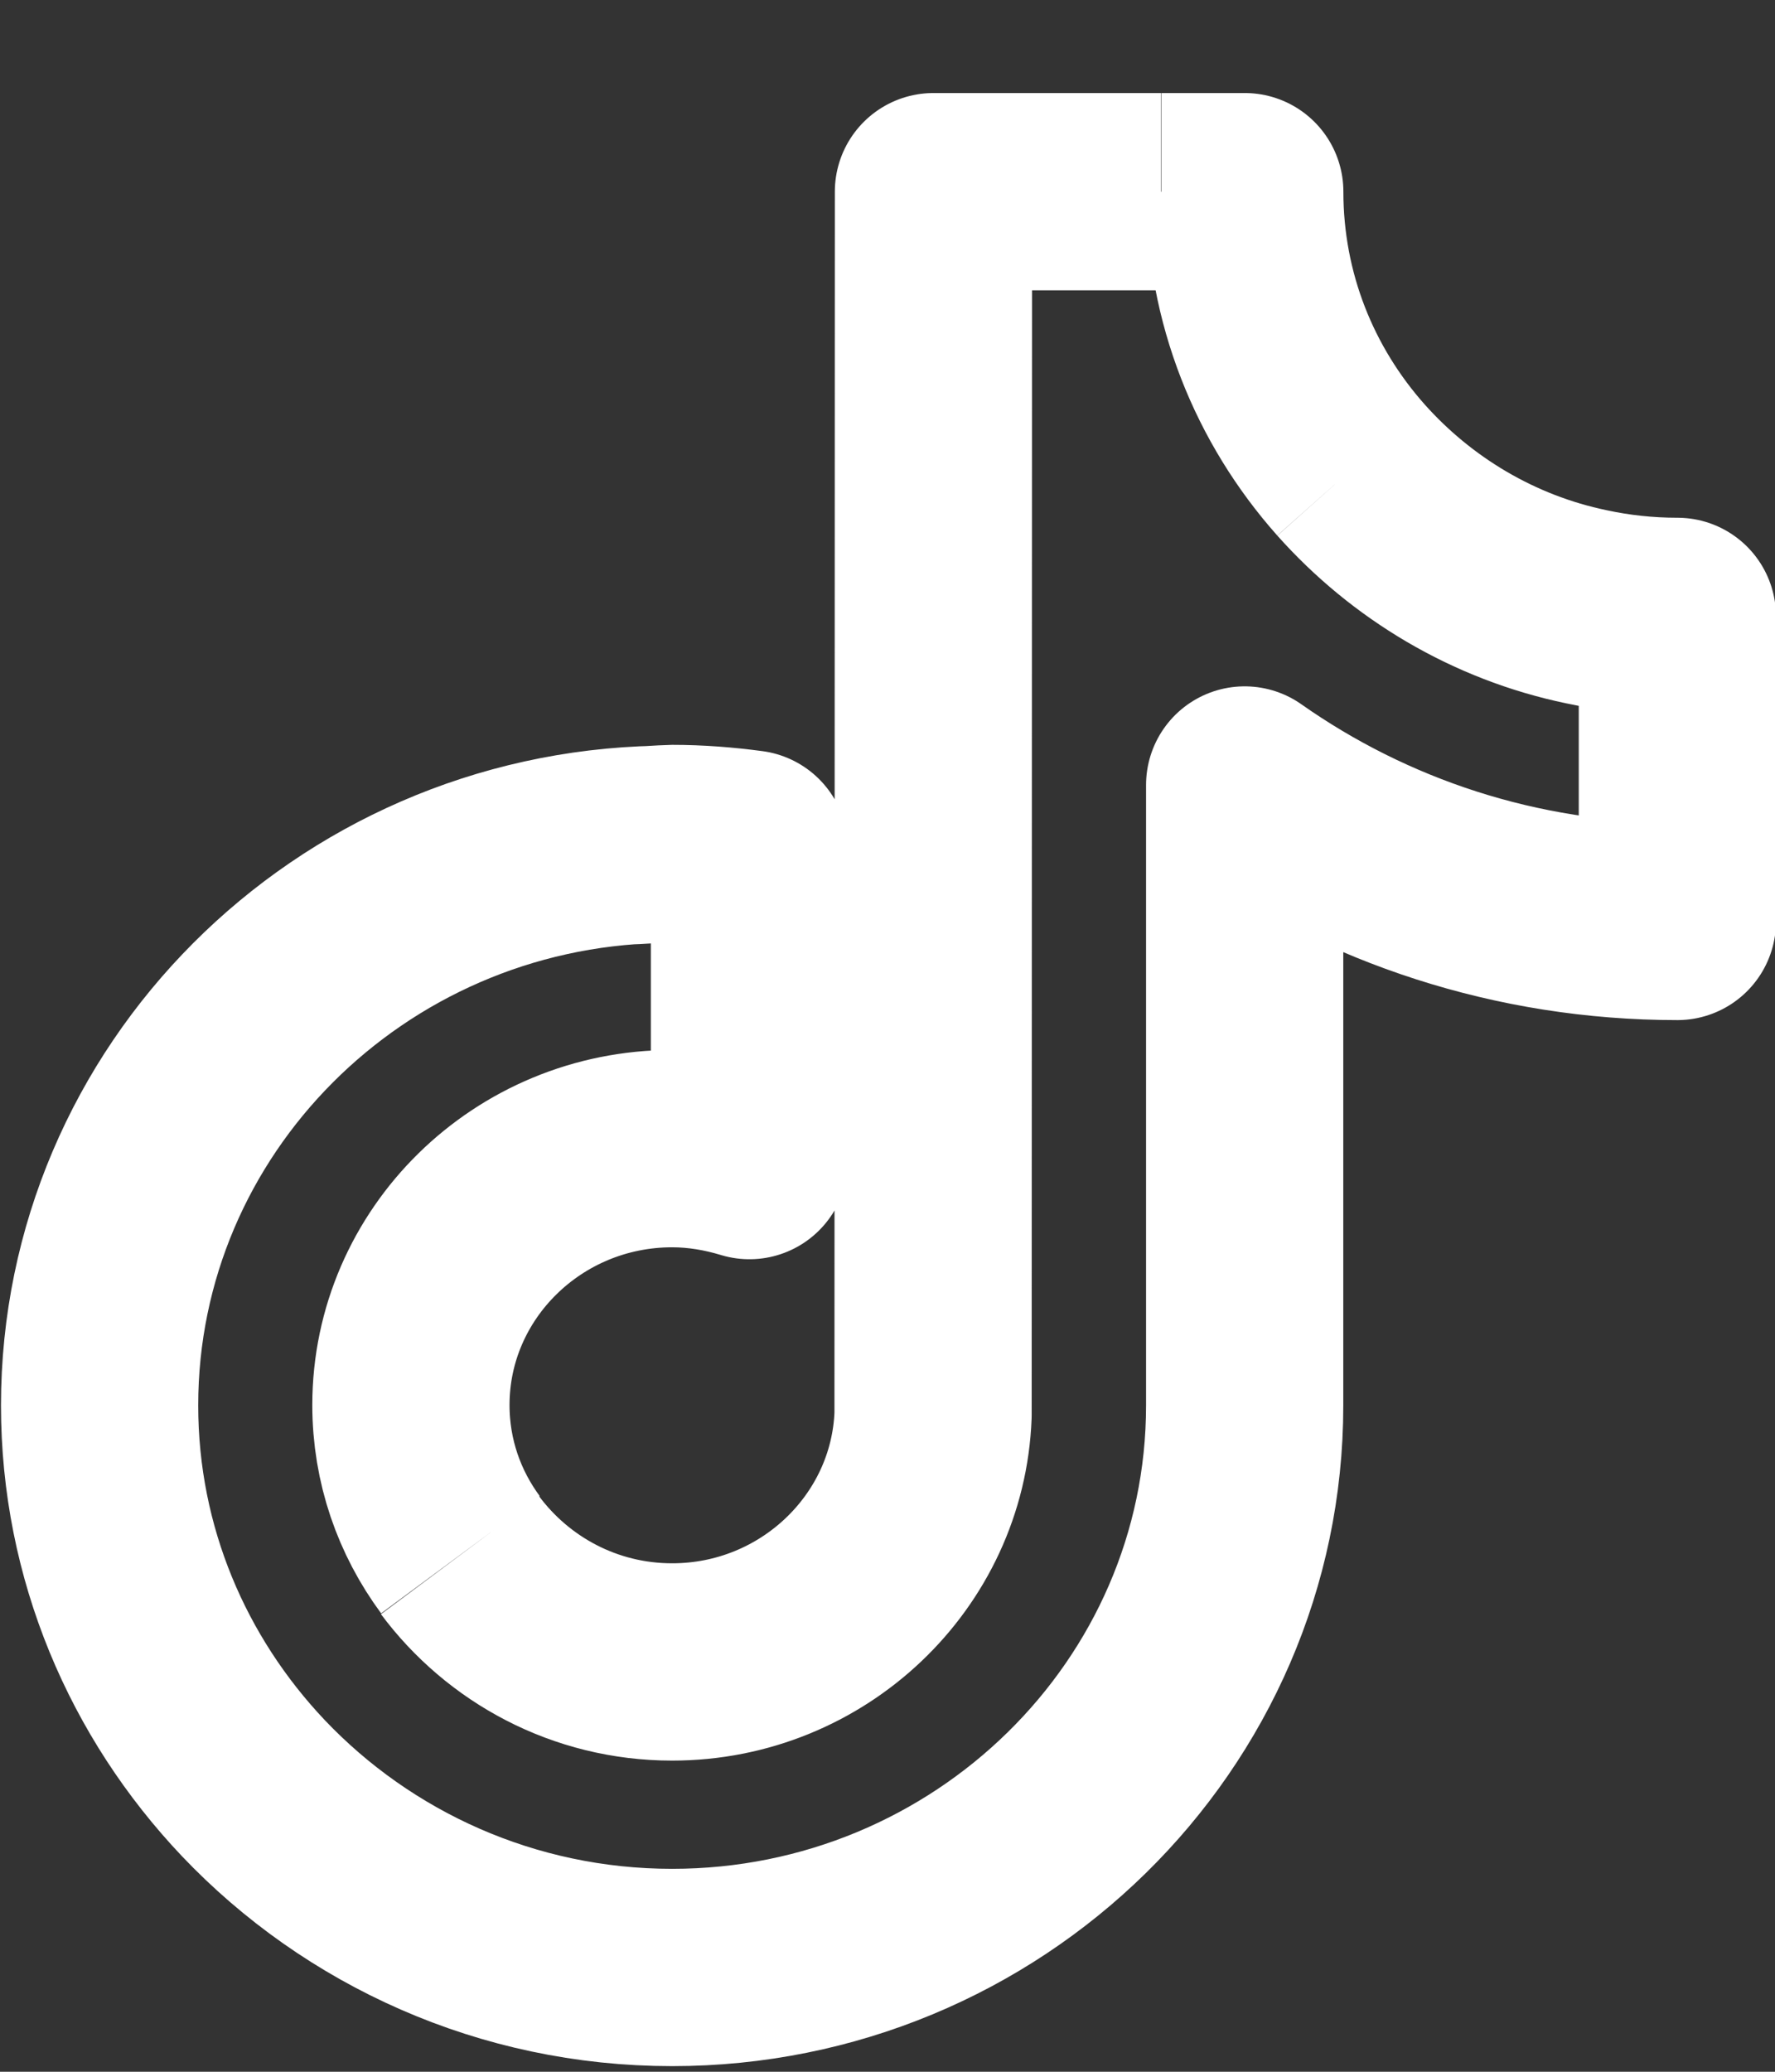 <svg width="18" height="21" viewBox="0 0 18 21" fill="none" xmlns="http://www.w3.org/2000/svg">
<rect x="0" y="0" width="18" height="21" fill="#333333" stroke="none"/>
<path d="M13.7 4.764C13.027 4.007 12.623 3.021 12.623 1.943H11.779M13.7 4.764C14.314 5.453 15.144 5.955 16.09 6.151C16.384 6.214 16.691 6.248 17.01 6.248V9.34C15.374 9.34 13.858 8.826 12.622 7.957V14.246C12.622 17.389 10.015 19.943 6.816 19.943C5.142 19.943 3.63 19.241 2.569 18.125C1.602 17.105 1.01 15.743 1.01 14.246C1.01 11.15 3.54 8.625 6.676 8.559M13.7 4.764C13.684 4.753 13.668 4.743 13.651 4.732M4.669 15.759C4.354 15.333 4.167 14.811 4.167 14.242C4.167 12.809 5.355 11.643 6.816 11.643C7.089 11.643 7.353 11.689 7.6 11.764V8.605C7.344 8.571 7.085 8.55 6.816 8.55C6.769 8.55 6.392 8.575 6.345 8.575M11.775 1.943H9.466L9.462 14.343C9.41 15.73 8.243 16.846 6.816 16.846C5.93 16.846 5.151 16.416 4.665 15.764" stroke="white" stroke-width="2" stroke-linejoin="round"/>
</svg>
